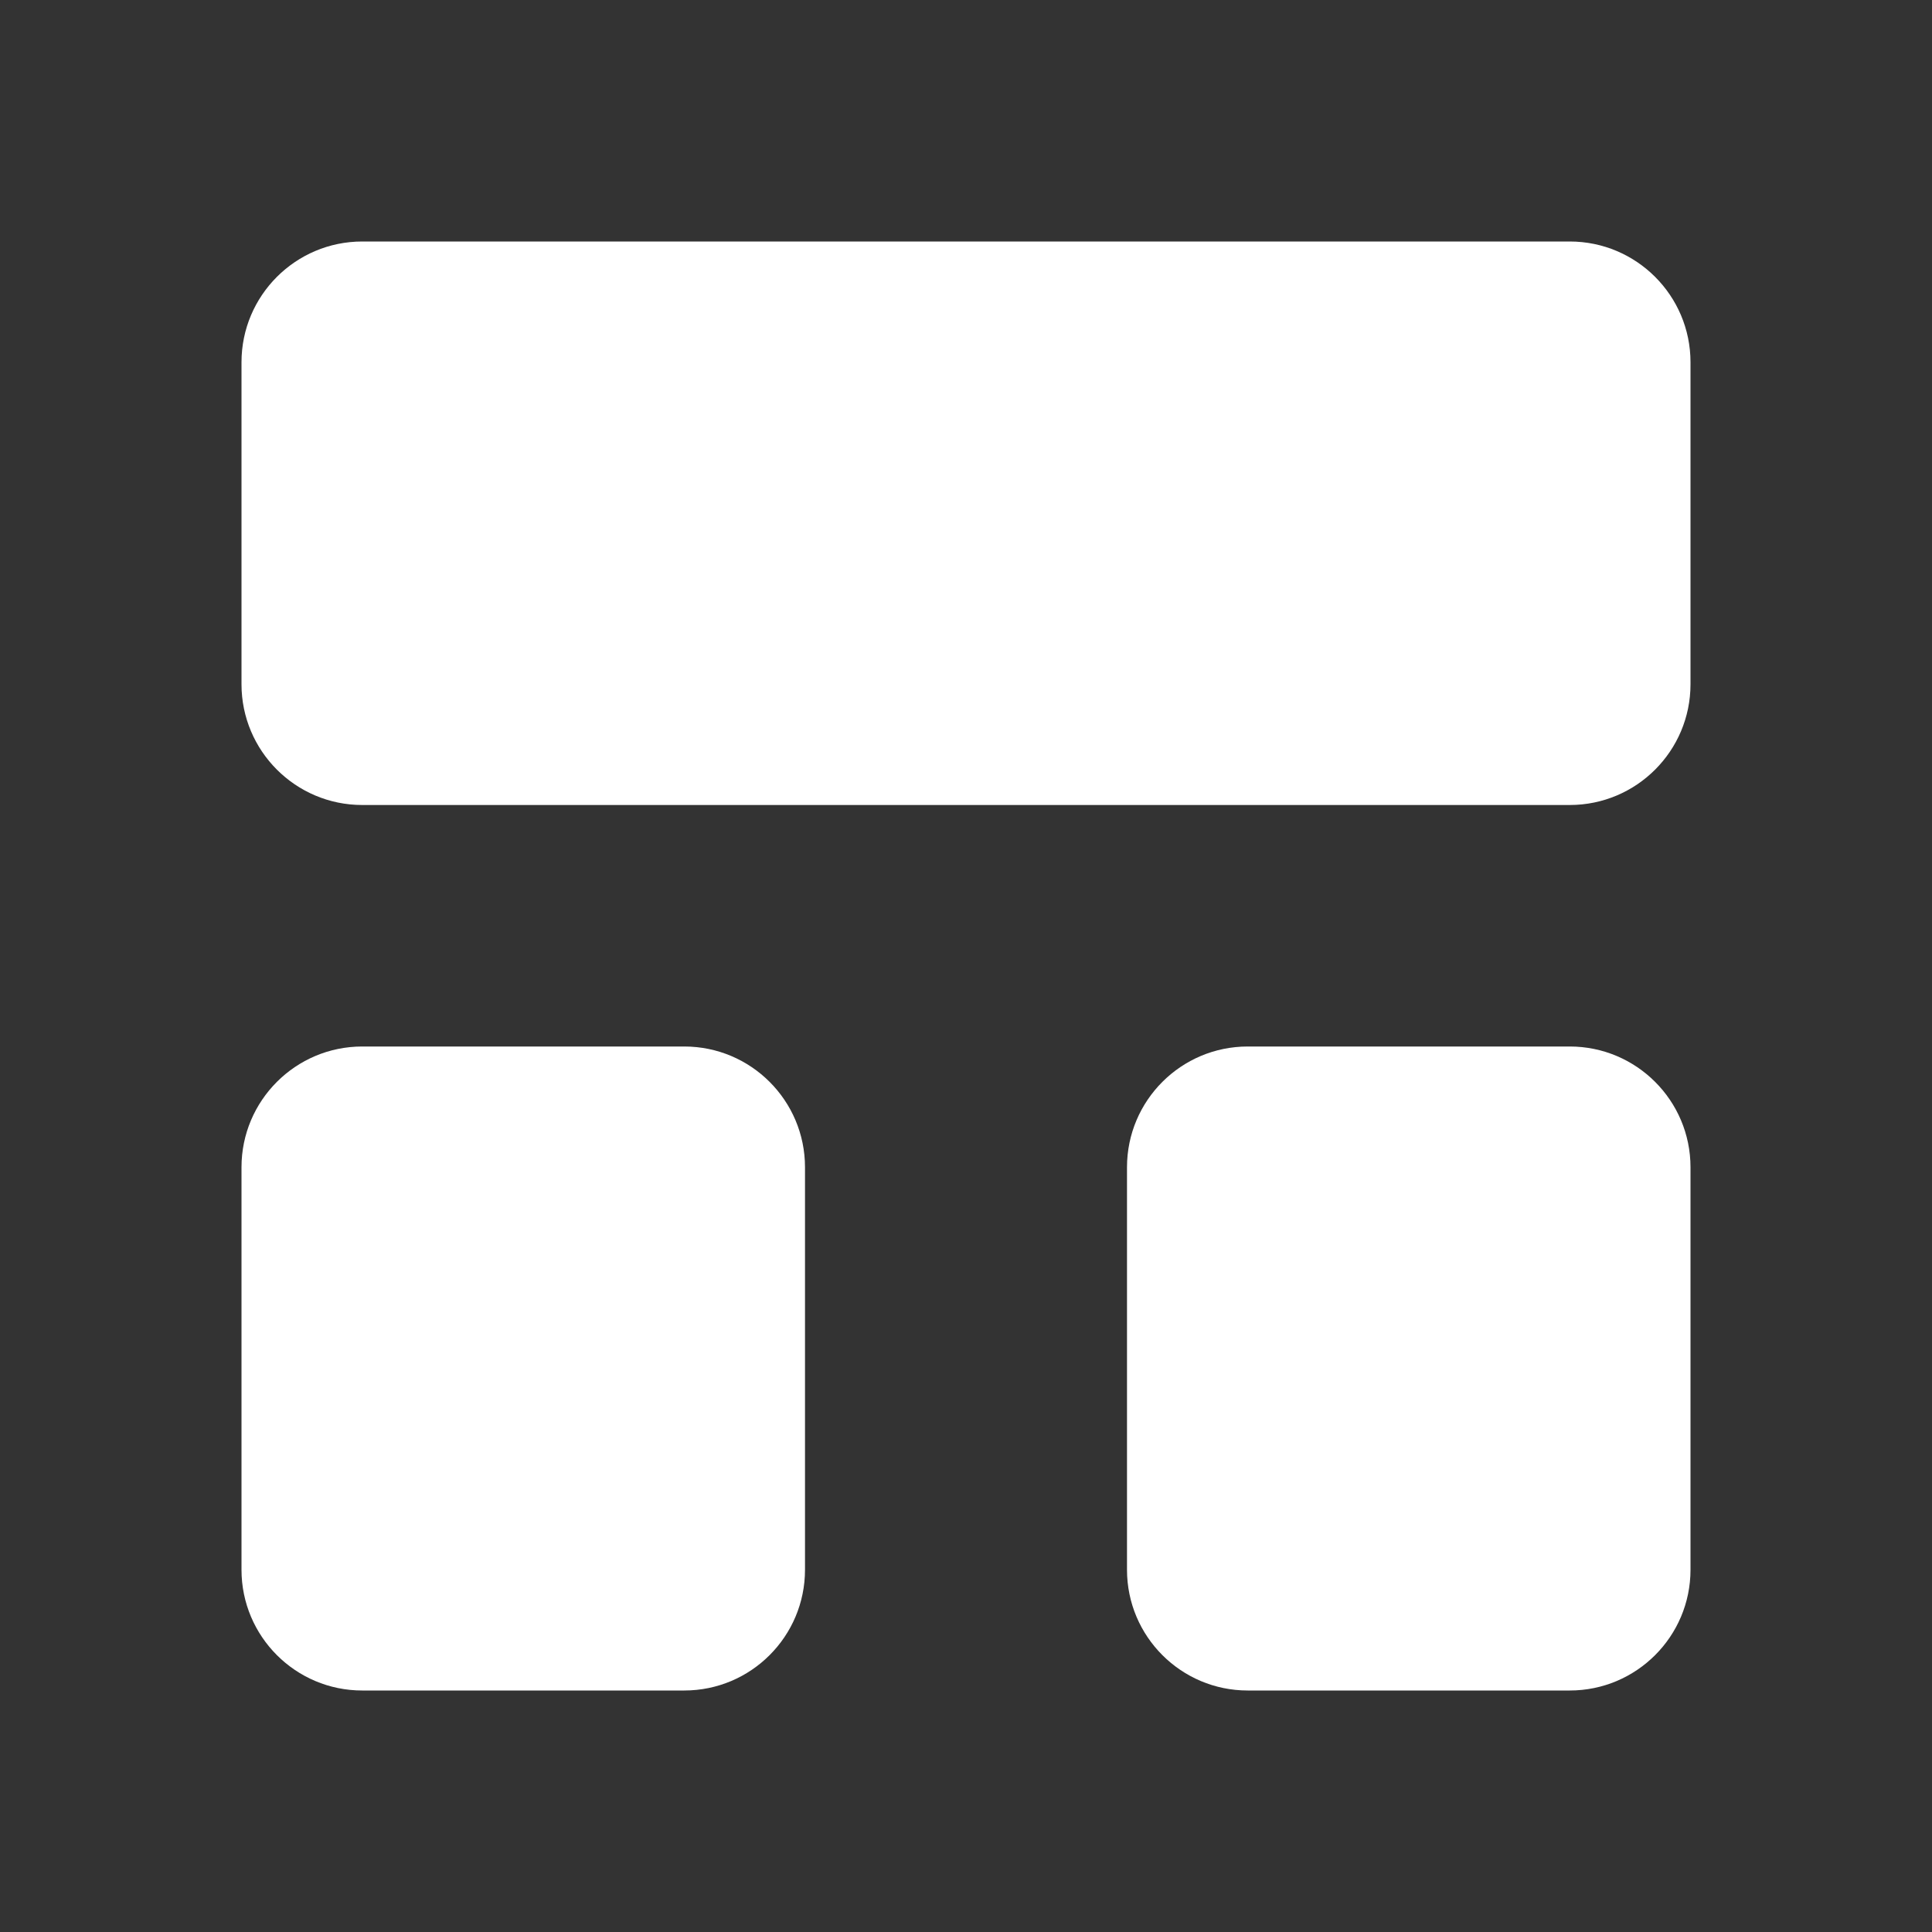 <svg width="24" height="24" viewBox="0 0 24 24" fill="none" xmlns="http://www.w3.org/2000/svg">
<rect x="0" y="0" width="24" height="24" fill="#333333" stroke="none"/>
<path d="M14 14.5V19.5C14 20.328 14.672 21 15.5 21H19.5C20.328 21 21 20.328 21 19.5V14.5C21 13.672 20.328 13 19.5 13H15.5C14.672 13 14 13.672 14 14.5Z" fill="white"/>
<path d="M3 14.5L3 19.5C3 20.328 3.672 21 4.5 21H8.5C9.328 21 10 20.328 10 19.5V14.5C10 13.672 9.328 13 8.5 13H4.5C3.672 13 3 13.672 3 14.5Z" fill="white"/>
<path d="M3 4.5L3 8.5C3 9.328 3.672 10 4.5 10L19.5 10C20.328 10 21 9.328 21 8.5V4.5C21 3.672 20.328 3 19.5 3L4.5 3C3.672 3 3 3.672 3 4.5Z" fill="white"/>
</svg>
